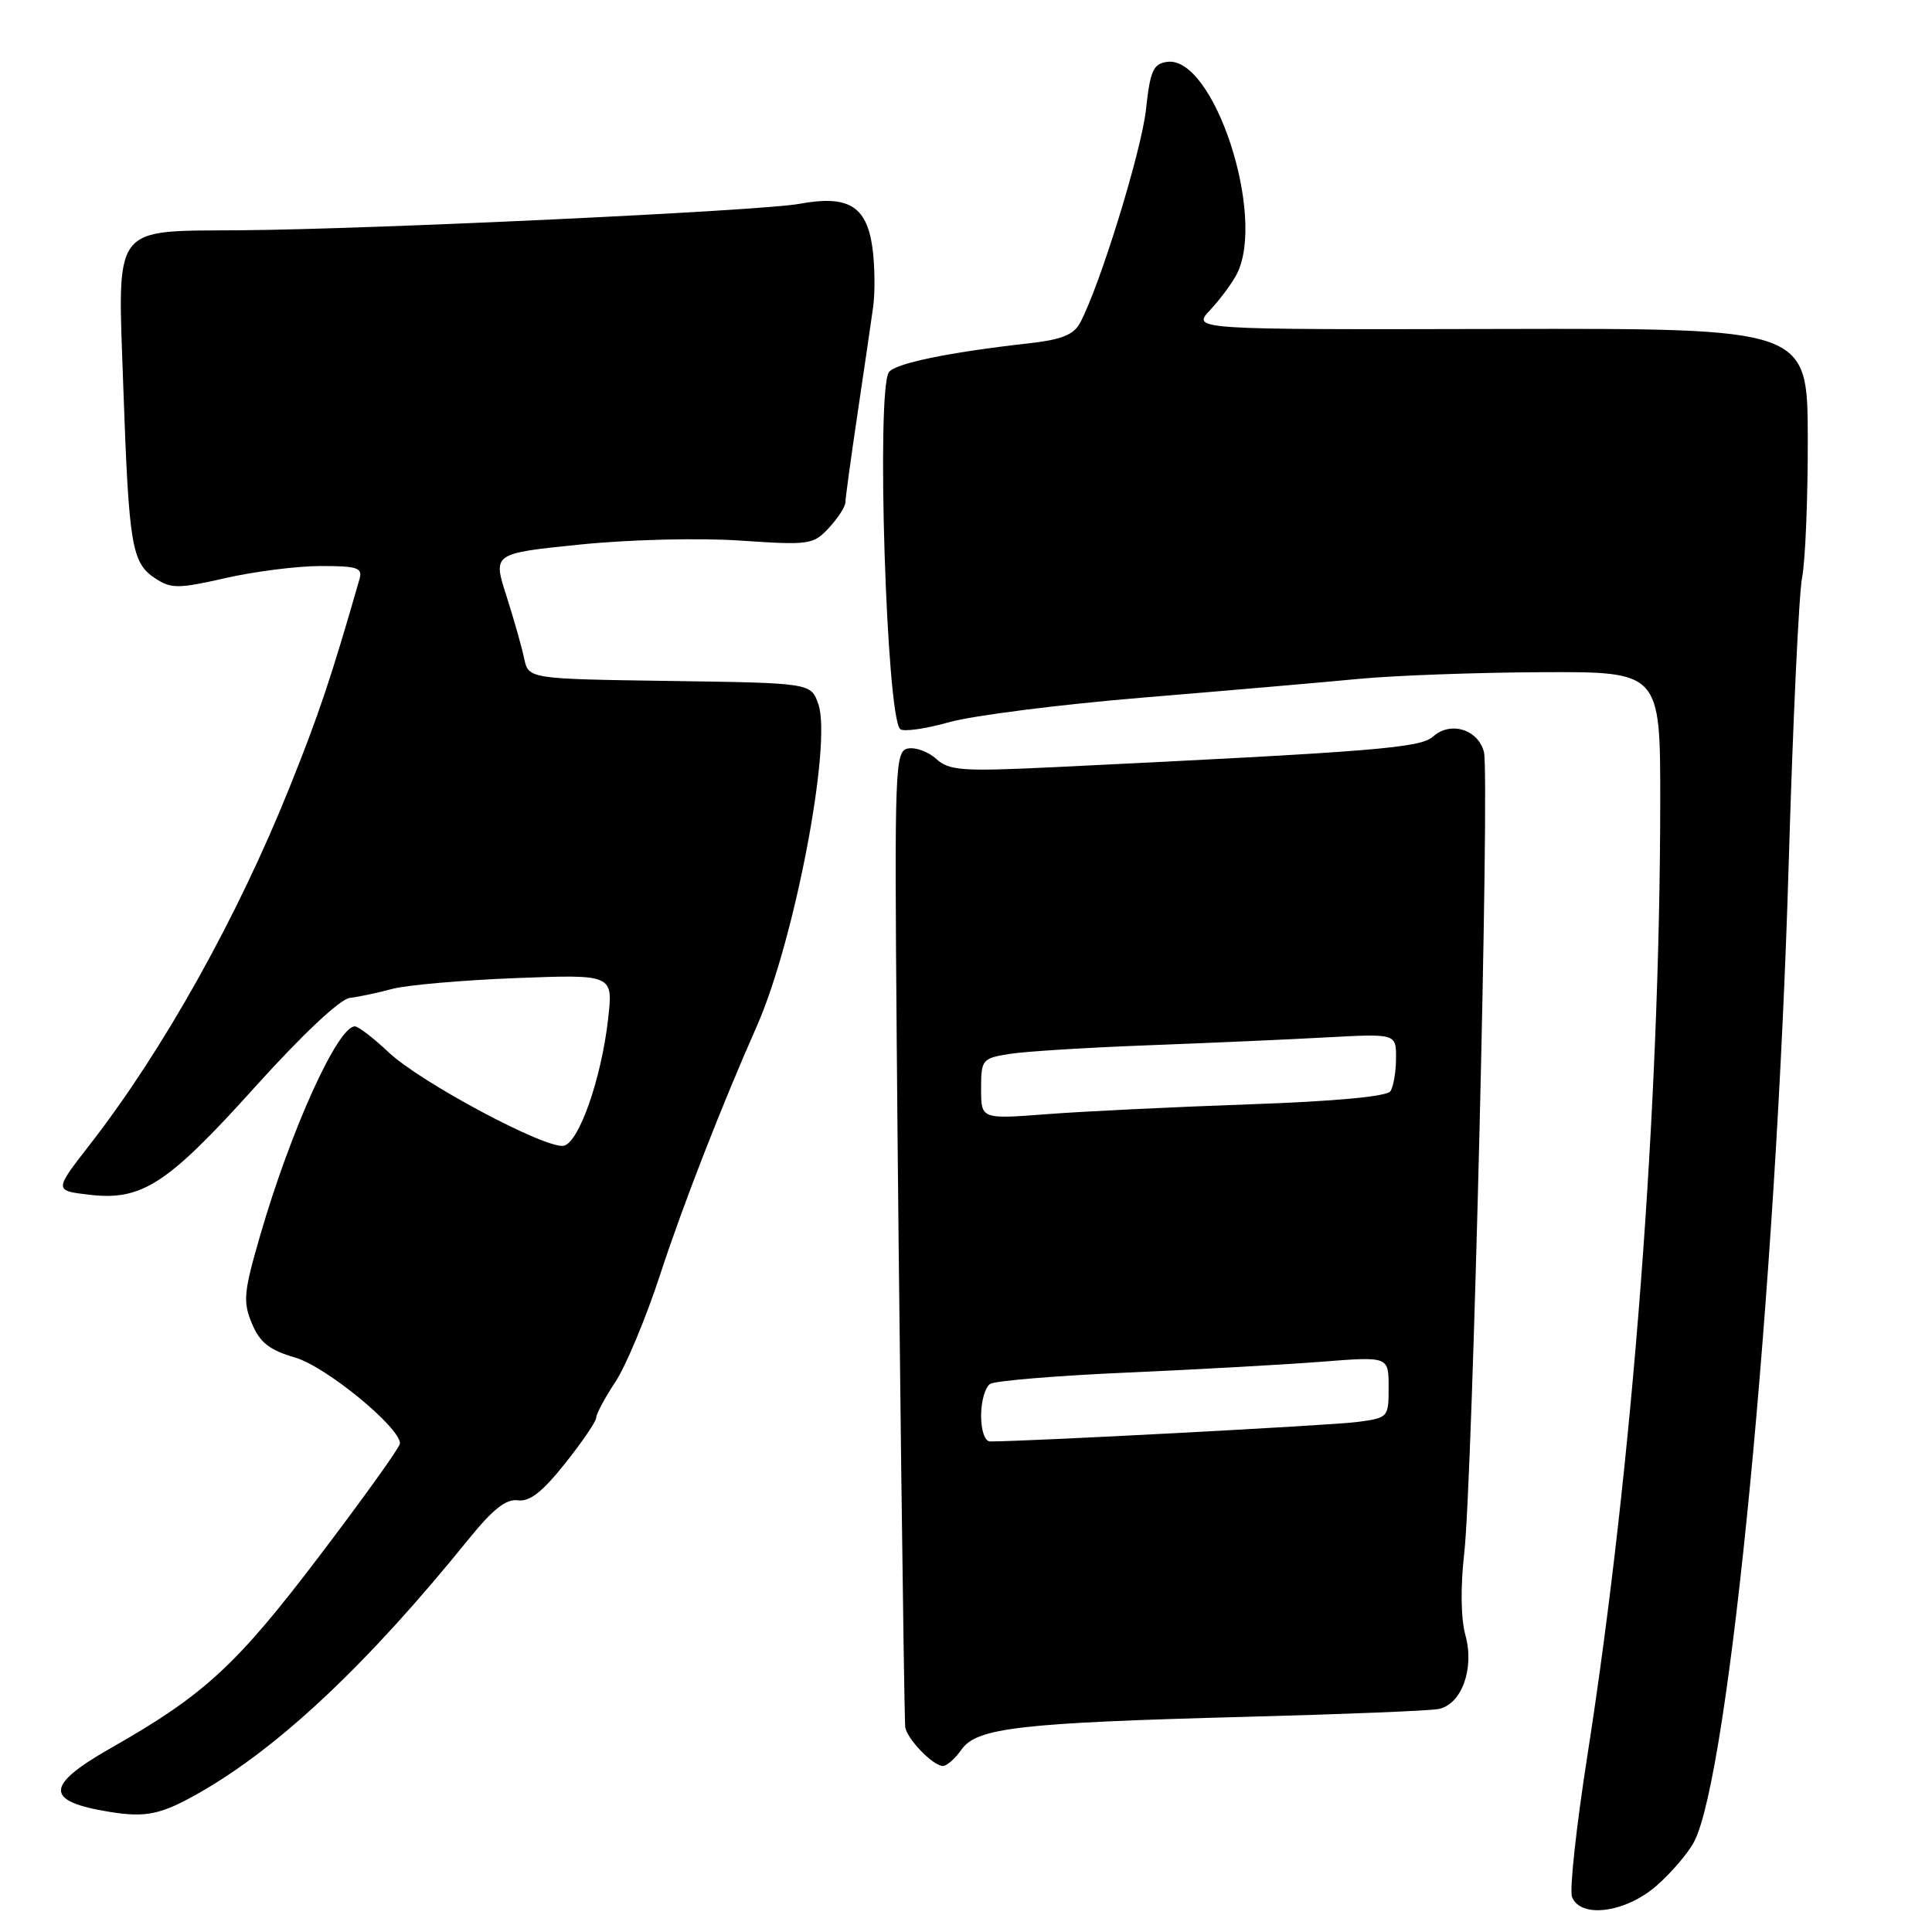 <?xml version="1.0" encoding="UTF-8" standalone="no"?>
<!DOCTYPE svg PUBLIC "-//W3C//DTD SVG 1.1//EN" "http://www.w3.org/Graphics/SVG/1.1/DTD/svg11.dtd" >
<svg xmlns="http://www.w3.org/2000/svg" xmlns:xlink="http://www.w3.org/1999/xlink" version="1.1" viewBox="0 0 256 256">
 <g >
 <path fill="currentColor"
d=" M 219.52 249.85 C 221.49 248.12 223.73 245.49 224.49 244.02 C 229.14 235.03 235.36 170.65 237.01 114.50 C 237.56 95.80 238.36 78.70 238.79 76.50 C 239.22 74.30 239.56 65.97 239.54 58.00 C 239.50 43.50 239.50 43.50 198.71 43.59 C 157.93 43.68 157.93 43.68 160.34 41.09 C 161.67 39.67 163.26 37.52 163.88 36.32 C 167.82 28.64 160.81 7.31 154.63 8.20 C 152.81 8.46 152.40 9.38 151.85 14.50 C 151.25 20.02 145.74 37.88 143.12 42.77 C 142.27 44.37 140.66 45.01 136.25 45.50 C 125.59 46.70 118.51 48.17 117.77 49.34 C 116.10 51.97 117.45 94.78 119.27 96.60 C 119.66 97.00 122.58 96.59 125.74 95.70 C 128.91 94.81 140.50 93.34 151.50 92.43 C 162.50 91.52 175.32 90.41 180.00 89.96 C 184.68 89.51 195.59 89.11 204.25 89.07 C 220.00 89.00 220.00 89.00 219.99 106.25 C 219.95 146.90 216.34 194.17 210.34 232.60 C 208.87 242.00 207.95 250.44 208.30 251.35 C 209.42 254.25 215.42 253.45 219.52 249.85 Z  M 26.58 237.46 C 37.09 231.43 48.79 220.40 62.05 204.00 C 65.30 199.98 67.07 198.58 68.62 198.80 C 70.17 199.02 71.87 197.69 74.87 193.92 C 77.14 191.07 79.00 188.34 79.00 187.85 C 79.00 187.36 80.14 185.23 81.53 183.13 C 82.93 181.02 85.60 174.62 87.47 168.90 C 90.47 159.73 95.52 146.75 100.27 136.00 C 105.27 124.71 110.27 98.52 108.43 93.29 C 107.45 90.50 107.45 90.50 88.74 90.23 C 70.03 89.96 70.03 89.96 69.45 87.23 C 69.14 85.73 68.07 81.99 67.09 78.91 C 65.30 73.33 65.30 73.33 76.90 72.15 C 83.44 71.49 92.68 71.26 98.08 71.63 C 107.24 72.25 107.76 72.18 109.83 69.95 C 111.02 68.67 112.01 67.15 112.02 66.56 C 112.03 65.98 112.74 60.78 113.60 55.00 C 114.46 49.22 115.40 42.80 115.69 40.72 C 115.98 38.63 115.92 34.99 115.57 32.61 C 114.77 27.25 112.31 25.83 105.92 27.01 C 100.92 27.94 49.49 30.37 32.00 30.51 C 14.65 30.65 15.58 29.42 16.34 51.36 C 17.08 72.41 17.45 74.59 20.59 76.65 C 22.68 78.02 23.63 78.02 29.91 76.59 C 33.75 75.72 39.42 75.00 42.51 75.00 C 47.39 75.00 48.07 75.23 47.63 76.75 C 43.90 89.75 42.23 94.73 38.39 104.28 C 31.45 121.59 21.60 139.20 11.93 151.63 C 7.16 157.76 7.16 157.76 11.83 158.31 C 18.80 159.13 22.16 156.95 33.82 144.00 C 40.04 137.10 45.05 132.39 46.34 132.23 C 47.53 132.09 50.08 131.55 52.00 131.03 C 53.92 130.52 61.29 129.88 68.37 129.60 C 81.25 129.11 81.25 129.11 80.58 135.01 C 79.68 142.94 76.71 151.42 74.69 151.82 C 72.32 152.28 55.73 143.43 51.50 139.44 C 49.50 137.55 47.48 136.00 47.02 136.00 C 44.74 136.00 38.51 149.76 34.46 163.75 C 32.29 171.23 32.17 172.48 33.38 175.37 C 34.44 177.90 35.68 178.88 39.12 179.89 C 43.20 181.08 53.00 189.12 53.00 191.27 C 53.00 191.74 48.21 198.43 42.36 206.13 C 31.33 220.66 27.08 224.58 14.75 231.59 C 5.93 236.60 5.87 238.68 14.50 240.08 C 19.40 240.87 21.35 240.45 26.58 237.46 Z  M 127.41 231.82 C 129.43 228.94 135.18 228.28 165.00 227.49 C 177.93 227.15 189.46 226.69 190.62 226.45 C 193.68 225.84 195.40 221.09 194.17 216.65 C 193.57 214.46 193.51 210.26 194.02 205.79 C 195.12 196.26 197.41 102.78 196.63 99.65 C 195.87 96.65 192.19 95.52 189.90 97.59 C 188.22 99.11 182.45 99.58 139.75 101.65 C 127.50 102.24 125.79 102.12 124.07 100.57 C 123.02 99.61 121.33 98.99 120.32 99.18 C 118.59 99.52 118.52 101.43 118.82 138.02 C 119.09 171.28 119.76 224.95 119.94 228.75 C 120.01 230.24 123.60 234.00 124.94 234.00 C 125.46 234.00 126.57 233.02 127.41 231.82 Z  M 130.00 187.56 C 130.00 185.67 130.55 183.78 131.21 183.37 C 131.88 182.96 140.07 182.28 149.41 181.87 C 158.75 181.46 170.35 180.81 175.20 180.43 C 184.00 179.74 184.00 179.74 184.00 183.81 C 184.00 187.84 183.96 187.88 179.75 188.43 C 176.37 188.87 136.13 191.00 131.20 191.00 C 130.50 191.00 130.00 189.57 130.00 187.56 Z  M 130.00 144.28 C 130.00 140.40 130.14 140.23 133.77 139.65 C 135.84 139.32 144.05 138.81 152.02 138.51 C 159.98 138.21 170.66 137.74 175.75 137.46 C 185.00 136.96 185.00 136.96 184.98 140.23 C 184.98 142.03 184.64 144.00 184.23 144.60 C 183.77 145.29 176.82 145.94 165.50 146.33 C 155.60 146.68 143.56 147.26 138.75 147.63 C 130.00 148.30 130.00 148.30 130.00 144.28 Z "/>
</g>
</svg>